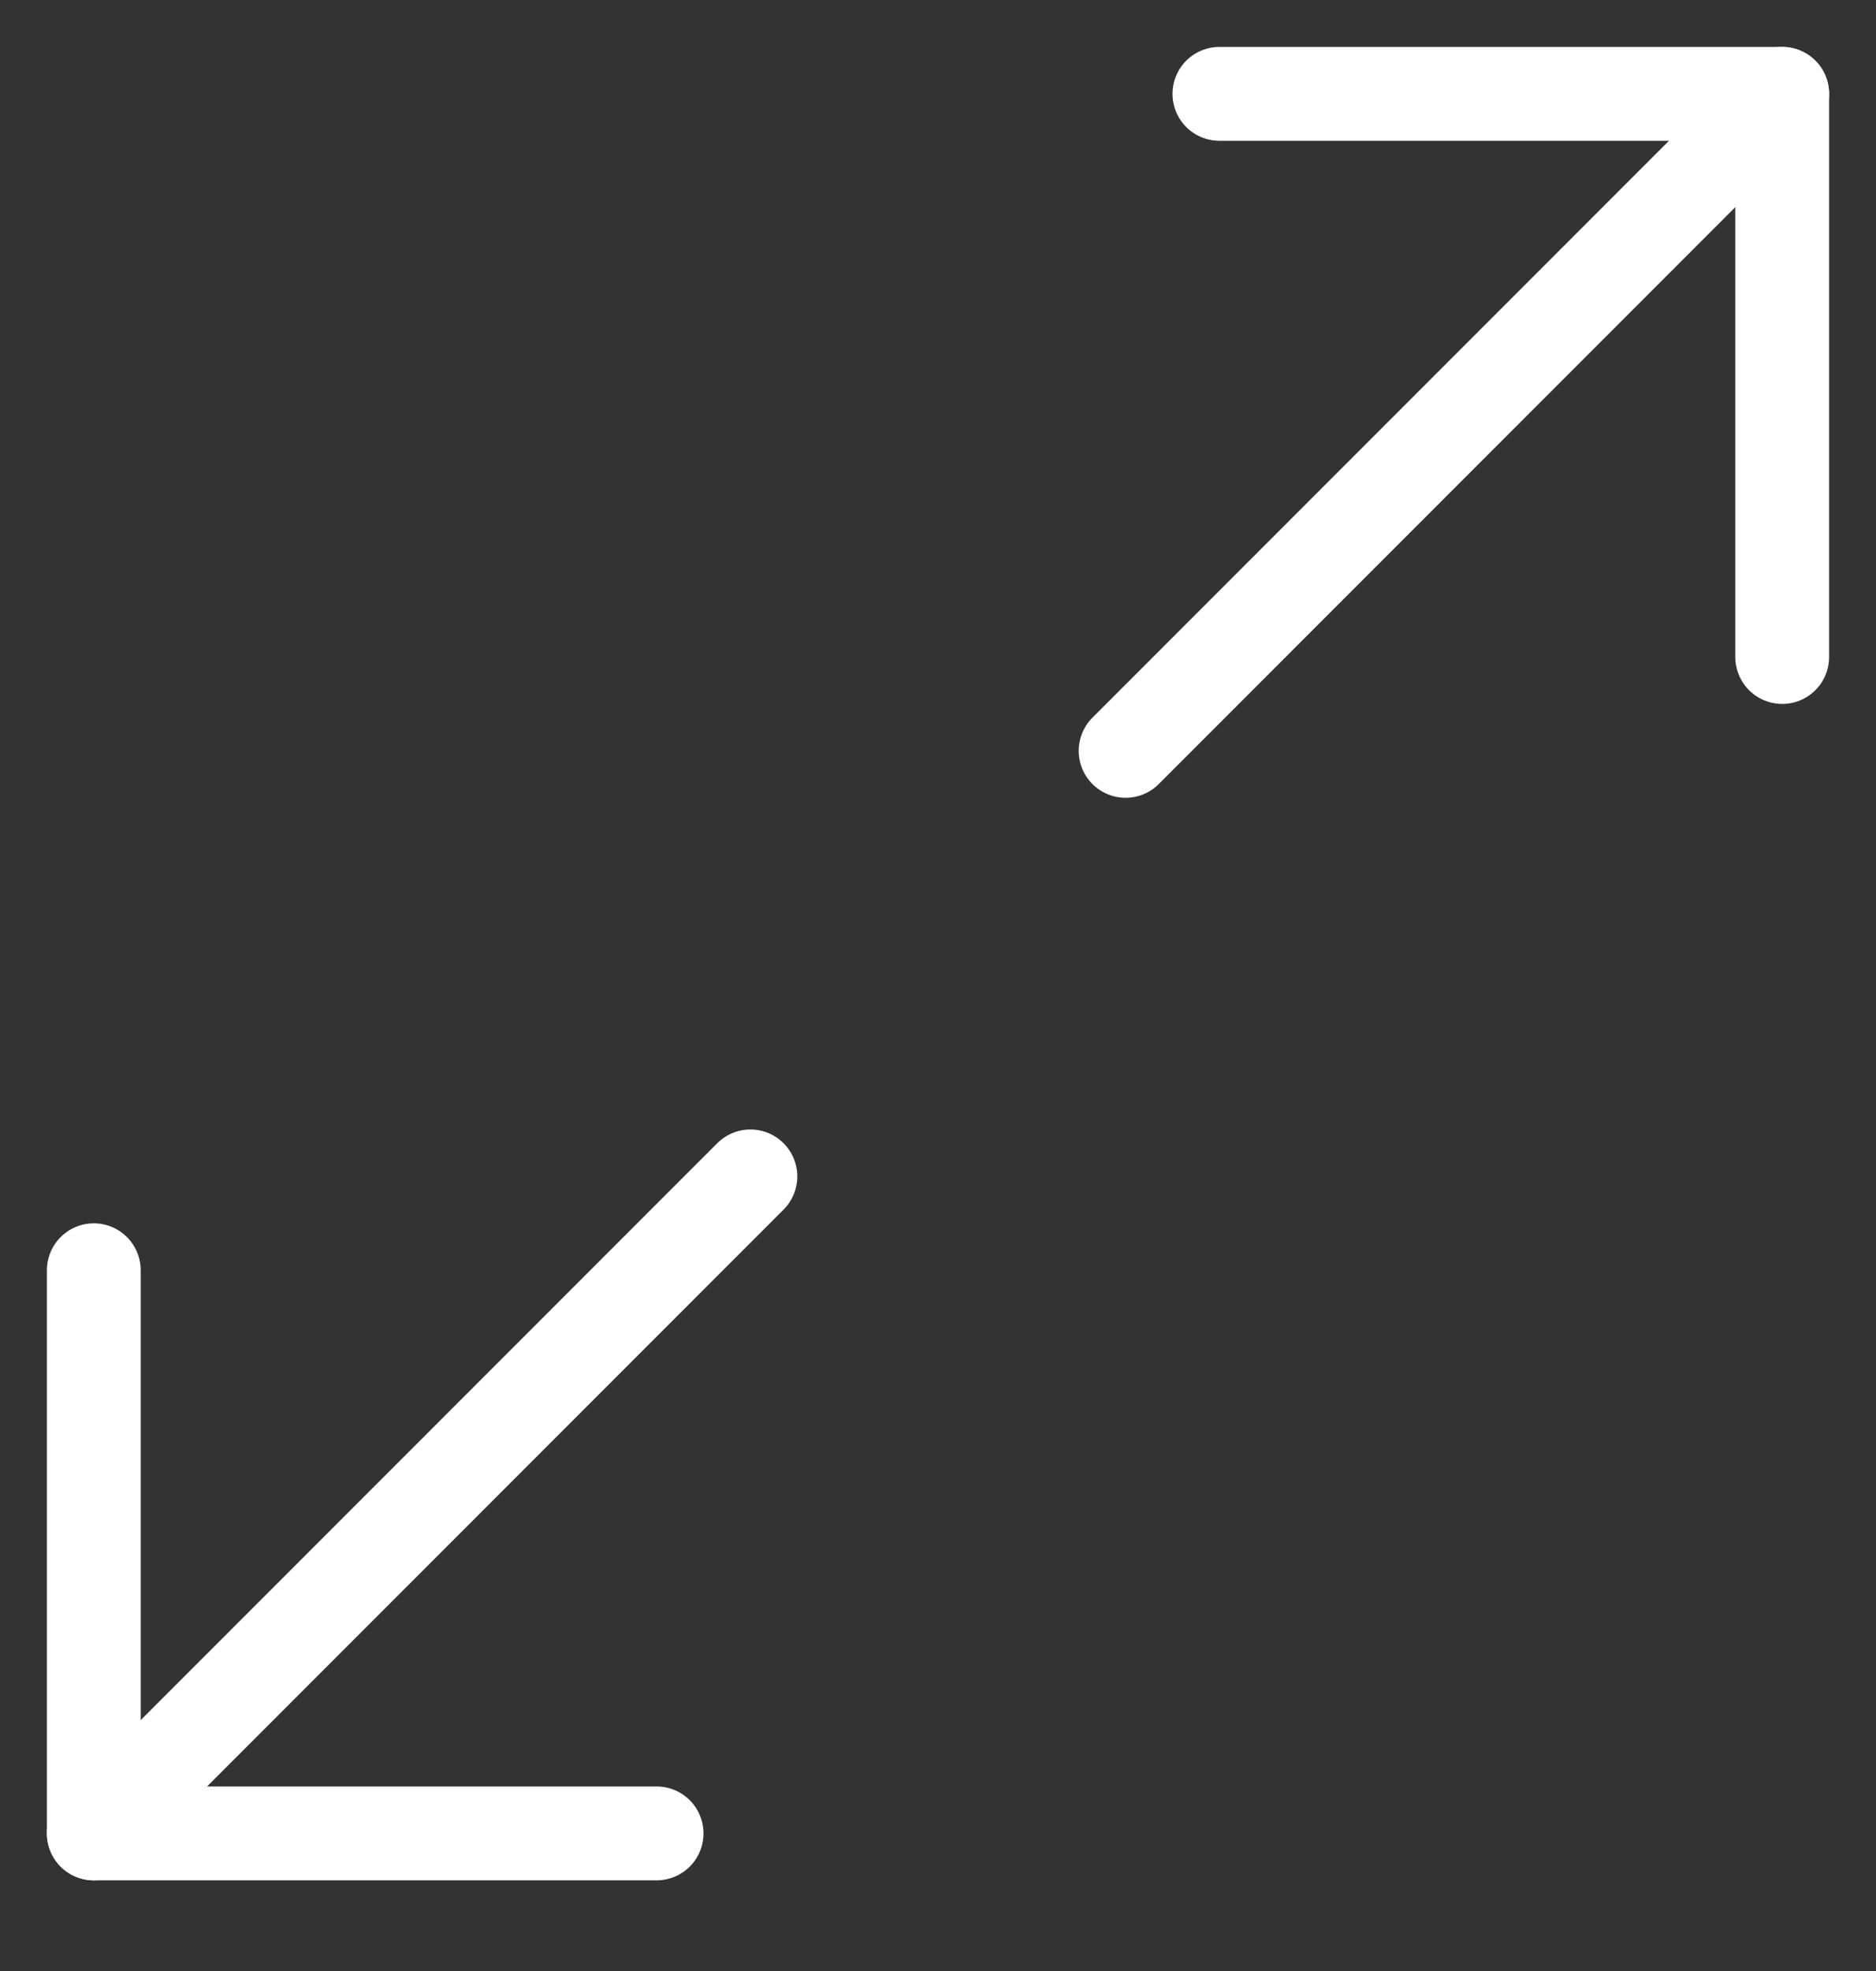 <svg width="20" height="21" viewBox="0 0 20 21" fill="none" xmlns="http://www.w3.org/2000/svg">
<rect x="0" y="0" width="20" height="21" fill="#333333" stroke="none"/>
<path d="M13 1L19 1L19 7" stroke="white" stroke-linecap="round" stroke-linejoin="round"/>
<path d="M12 8L19 1" stroke="white" stroke-linecap="round" stroke-linejoin="round"/>
<path d="M7 19.534L1 19.534L1 13.534" stroke="white" stroke-linecap="round" stroke-linejoin="round"/>
<path d="M8 12.534L1 19.534" stroke="white" stroke-linecap="round" stroke-linejoin="round"/>
</svg>
